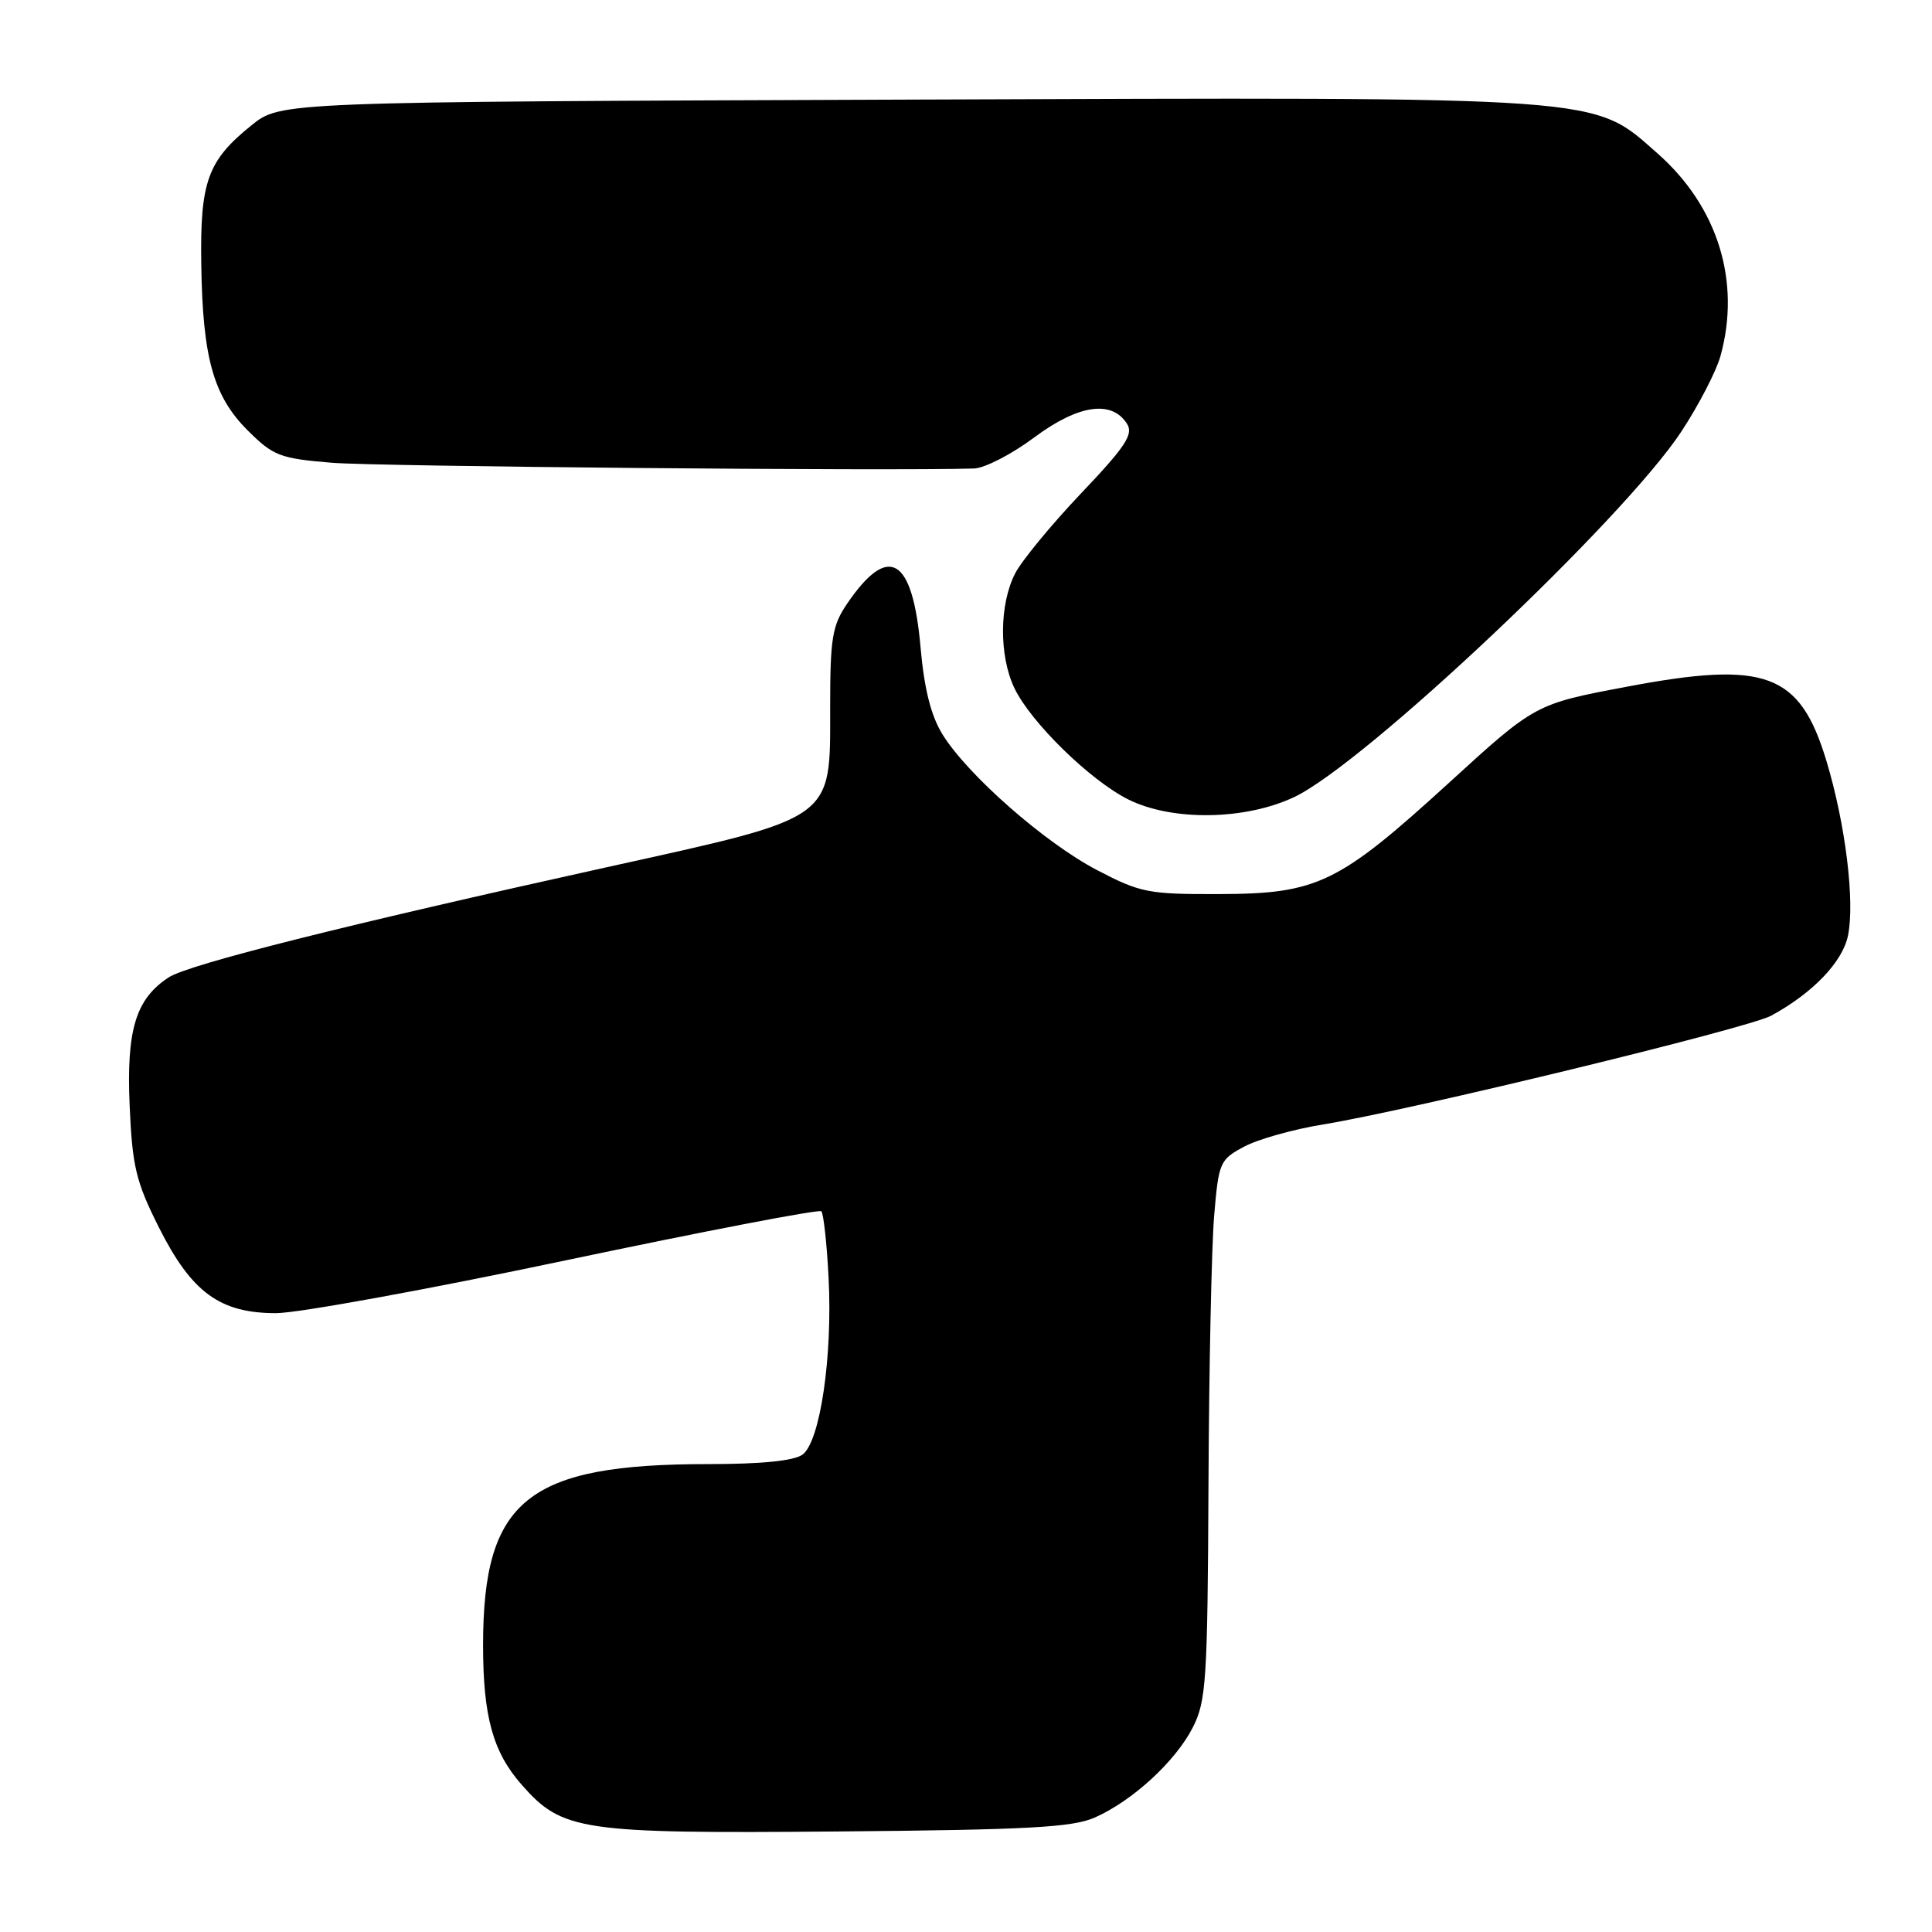 <?xml version="1.0" encoding="UTF-8" standalone="no"?>
<!DOCTYPE svg PUBLIC "-//W3C//DTD SVG 1.1//EN" "http://www.w3.org/Graphics/SVG/1.1/DTD/svg11.dtd" >
<svg xmlns="http://www.w3.org/2000/svg" xmlns:xlink="http://www.w3.org/1999/xlink" version="1.1" viewBox="0 0 256 256">
 <g >
 <path fill="currentColor"
d=" M 145.07 240.83 C 150.07 238.62 155.77 233.38 158.06 228.88 C 159.83 225.40 160.01 222.67 160.13 196.79 C 160.20 181.23 160.54 165.18 160.88 161.11 C 161.48 154.00 161.63 153.66 164.85 151.94 C 166.69 150.95 171.41 149.63 175.35 148.99 C 186.84 147.12 231.63 136.25 234.70 134.58 C 240.21 131.58 244.16 127.46 244.87 123.96 C 245.80 119.42 244.53 109.16 242.01 100.82 C 238.48 89.16 234.00 87.50 215.53 91.00 C 203.43 93.28 203.43 93.28 191.97 103.75 C 177.34 117.10 174.57 118.44 161.50 118.47 C 152.15 118.50 151.10 118.29 145.34 115.28 C 138.44 111.67 128.20 102.68 124.88 97.30 C 123.36 94.84 122.47 91.30 121.98 85.80 C 120.93 73.81 117.75 71.91 112.25 79.99 C 110.27 82.90 110.00 84.56 110.00 93.72 C 110.00 108.80 110.86 108.18 80.50 114.89 C 45.66 122.59 24.97 127.79 22.35 129.51 C 17.98 132.37 16.74 136.46 17.18 146.52 C 17.53 154.56 18.01 156.57 21.04 162.61 C 25.38 171.25 29.12 174.00 36.57 174.00 C 39.47 174.00 56.79 170.84 75.07 166.98 C 93.35 163.13 108.54 160.21 108.83 160.50 C 109.12 160.79 109.56 164.74 109.79 169.29 C 110.34 179.71 108.67 191.04 106.34 192.74 C 105.21 193.57 100.92 194.00 93.86 194.00 C 69.89 194.00 64.01 198.73 64.01 218.00 C 64.01 227.44 65.31 232.14 69.10 236.46 C 74.51 242.62 76.86 242.97 111.00 242.68 C 136.24 242.46 142.12 242.14 145.07 240.83 Z  M 171.50 105.61 C 180.84 101.19 215.17 68.77 222.79 57.18 C 225.08 53.70 227.41 49.20 227.97 47.18 C 230.71 37.30 227.62 27.36 219.62 20.32 C 210.93 12.67 213.71 12.86 119.84 13.20 C 37.18 13.50 37.18 13.50 33.34 16.59 C 27.50 21.29 26.50 24.05 26.67 35.04 C 26.85 47.44 28.28 52.52 32.85 57.06 C 36.22 60.41 37.08 60.75 44.00 61.32 C 49.92 61.81 117.75 62.42 129.07 62.08 C 130.48 62.03 134.08 60.18 137.06 57.95 C 142.89 53.61 147.34 52.96 149.35 56.18 C 150.21 57.55 149.11 59.21 143.25 65.37 C 139.32 69.51 135.39 74.28 134.52 75.97 C 132.41 80.04 132.36 86.85 134.40 91.15 C 136.55 95.68 144.44 103.40 149.50 105.93 C 155.32 108.83 165.00 108.69 171.50 105.61 Z "/>
</g>
</svg>
